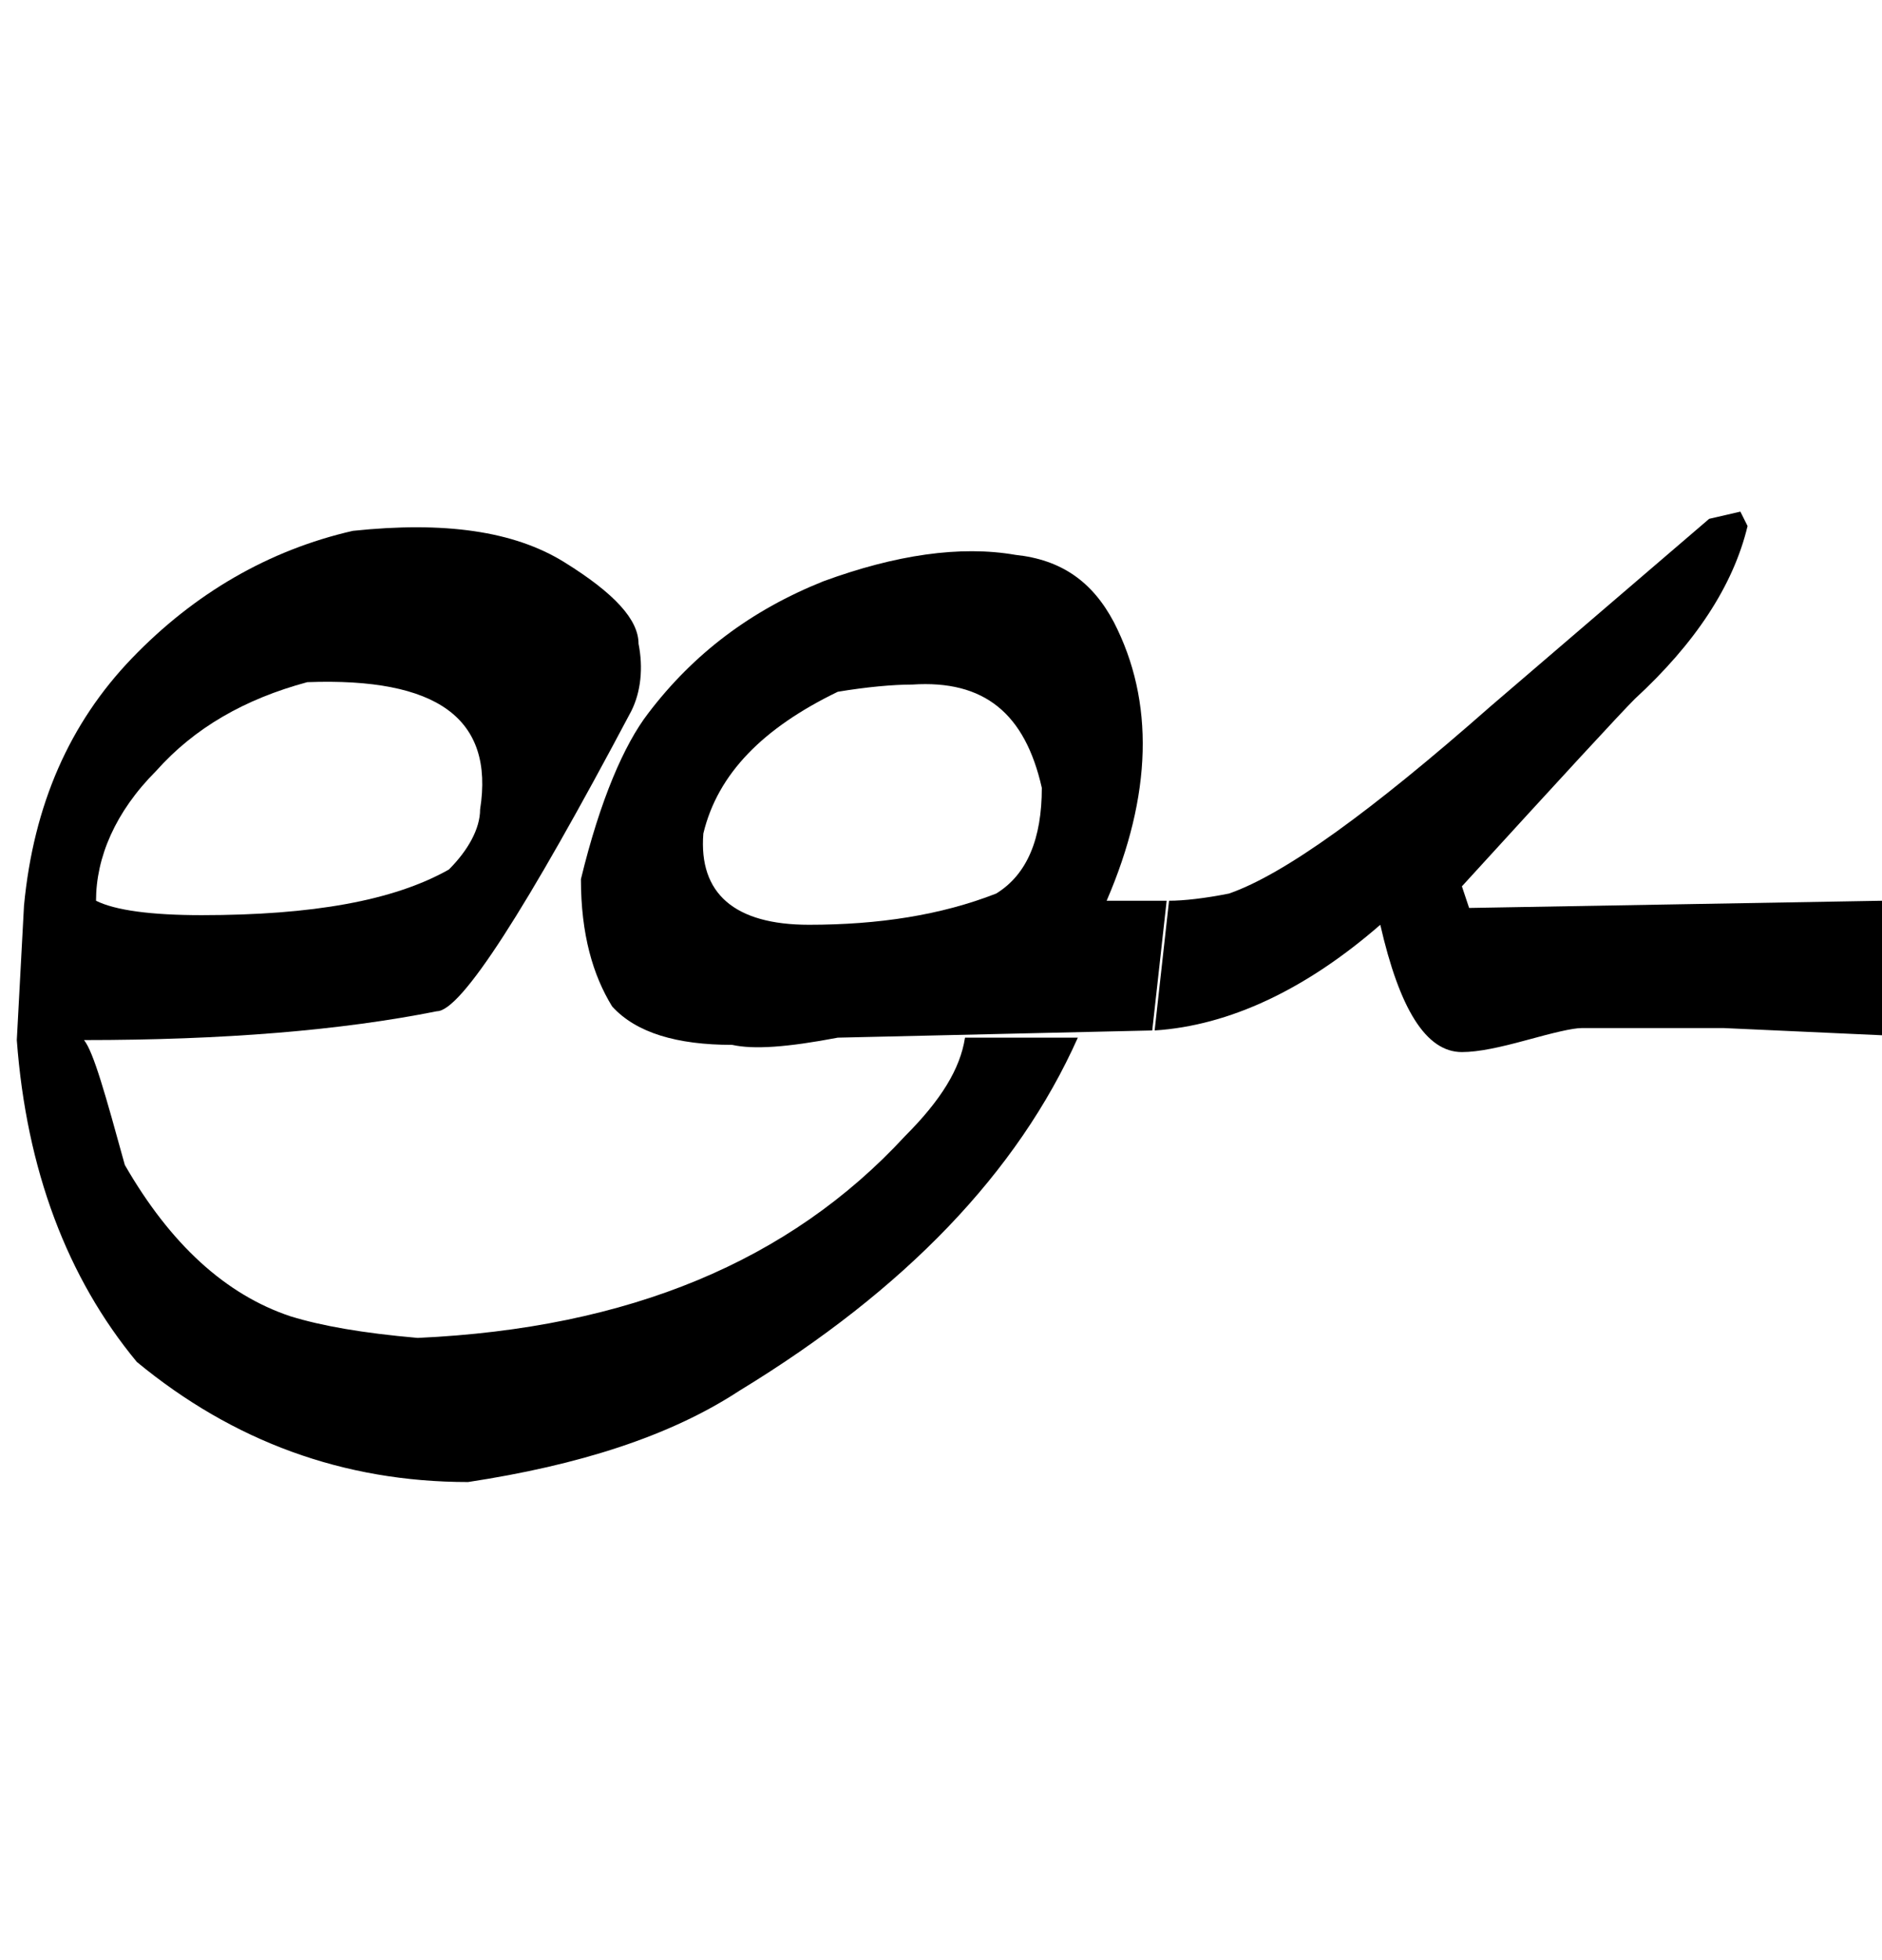 <?xml version="1.0" encoding="utf-8"?>
<!-- Generator: Adobe Illustrator 22.0.0, SVG Export Plug-In . SVG Version: 6.00 Build 0)  -->
<svg version="1.1" id="图层_1" xmlns="http://www.w3.org/2000/svg" xmlns:xlink="http://www.w3.org/1999/xlink" x="0px" y="0px"
	 viewBox="0 0 78.4 81.6" style="enable-background:new 0 0 78.4 81.6;" xml:space="preserve">
<g>
	<path d="M5.2,48.5c1.9,3.3,4.2,5.4,6.9,6.3c1.3,0.4,3,0.7,5.3,0.9c8.8-0.4,15.5-3.2,20.3-8.4c1.5-1.5,2.3-2.8,2.5-4.1h4.7
		c-2.5,5.6-7.2,10.5-14.1,14.7c-2.9,1.9-6.7,3.1-11.3,3.8c-5.2,0-9.8-1.7-13.8-5c-2.9-3.5-4.6-8-5-13.4l0.3-5.6
		c0.4-4.2,1.9-7.6,4.5-10.3c2.6-2.7,5.7-4.5,9.2-5.3c3.8-0.4,6.7,0,8.8,1.3c2.1,1.3,3.1,2.4,3.1,3.4c0.2,1,0.1,2-0.3,2.8
		c-4.4,8.3-7.1,12.5-8.1,12.5c-4,0.8-8.9,1.2-14.7,1.2C3.9,43.8,4.4,45.6,5.2,48.5z M6.5,32.1C4.8,33.8,4,35.7,4,37.5
		c0.8,0.4,2.3,0.6,4.4,0.6c4.6,0,8-0.6,10.3-1.9c0.8-0.8,1.3-1.7,1.3-2.5c0.6-3.8-1.8-5.5-7.2-5.3C10.2,29.1,8.1,30.3,6.5,32.1z"/>
	<path d="M34.9,43.2c-2.1,0.4-3.5,0.5-4.4,0.3c-2.3,0-4-0.5-5-1.6c-0.8-1.3-1.3-3-1.3-5.3c0.8-3.3,1.8-5.6,2.8-6.9
		c1.9-2.5,4.3-4.3,7.3-5.5c3-1.1,5.7-1.5,8-1.1c1.9,0.2,3.2,1.1,4.1,2.8c1.7,3.3,1.6,7.2-0.3,11.6h2.5L48,42.9L34.9,43.2z M38,28.5
		c-0.8,0-1.9,0.1-3.1,0.3c-3.1,1.5-5,3.4-5.6,5.9c-0.2,2.5,1.3,3.8,4.4,3.8c2.9,0,5.5-0.4,7.8-1.3c1.3-0.8,1.9-2.3,1.9-4.4
		C42.7,29.7,41,28.3,38,28.5z M48.7,37.5c0.6,0,1.5-0.1,2.5-0.3c2.3-0.8,5.9-3.4,10.9-7.8l9.1-7.8l1.3-0.3l0.3,0.6
		c-0.6,2.5-2.2,4.9-4.7,7.2c-0.6,0.6-3,3.2-7.2,7.8l0.3,0.9l17.2-0.3v5.6l-6.6-0.3c-2.3,0-4.3,0-5.9,0c-0.4,0-1.2,0.2-2.3,0.5
		c-1.1,0.3-2,0.5-2.7,0.5c-1.5,0-2.6-1.8-3.4-5.3c-3.1,2.7-6.3,4.2-9.4,4.4L48.7,37.5z"/>
</g>
</svg>
